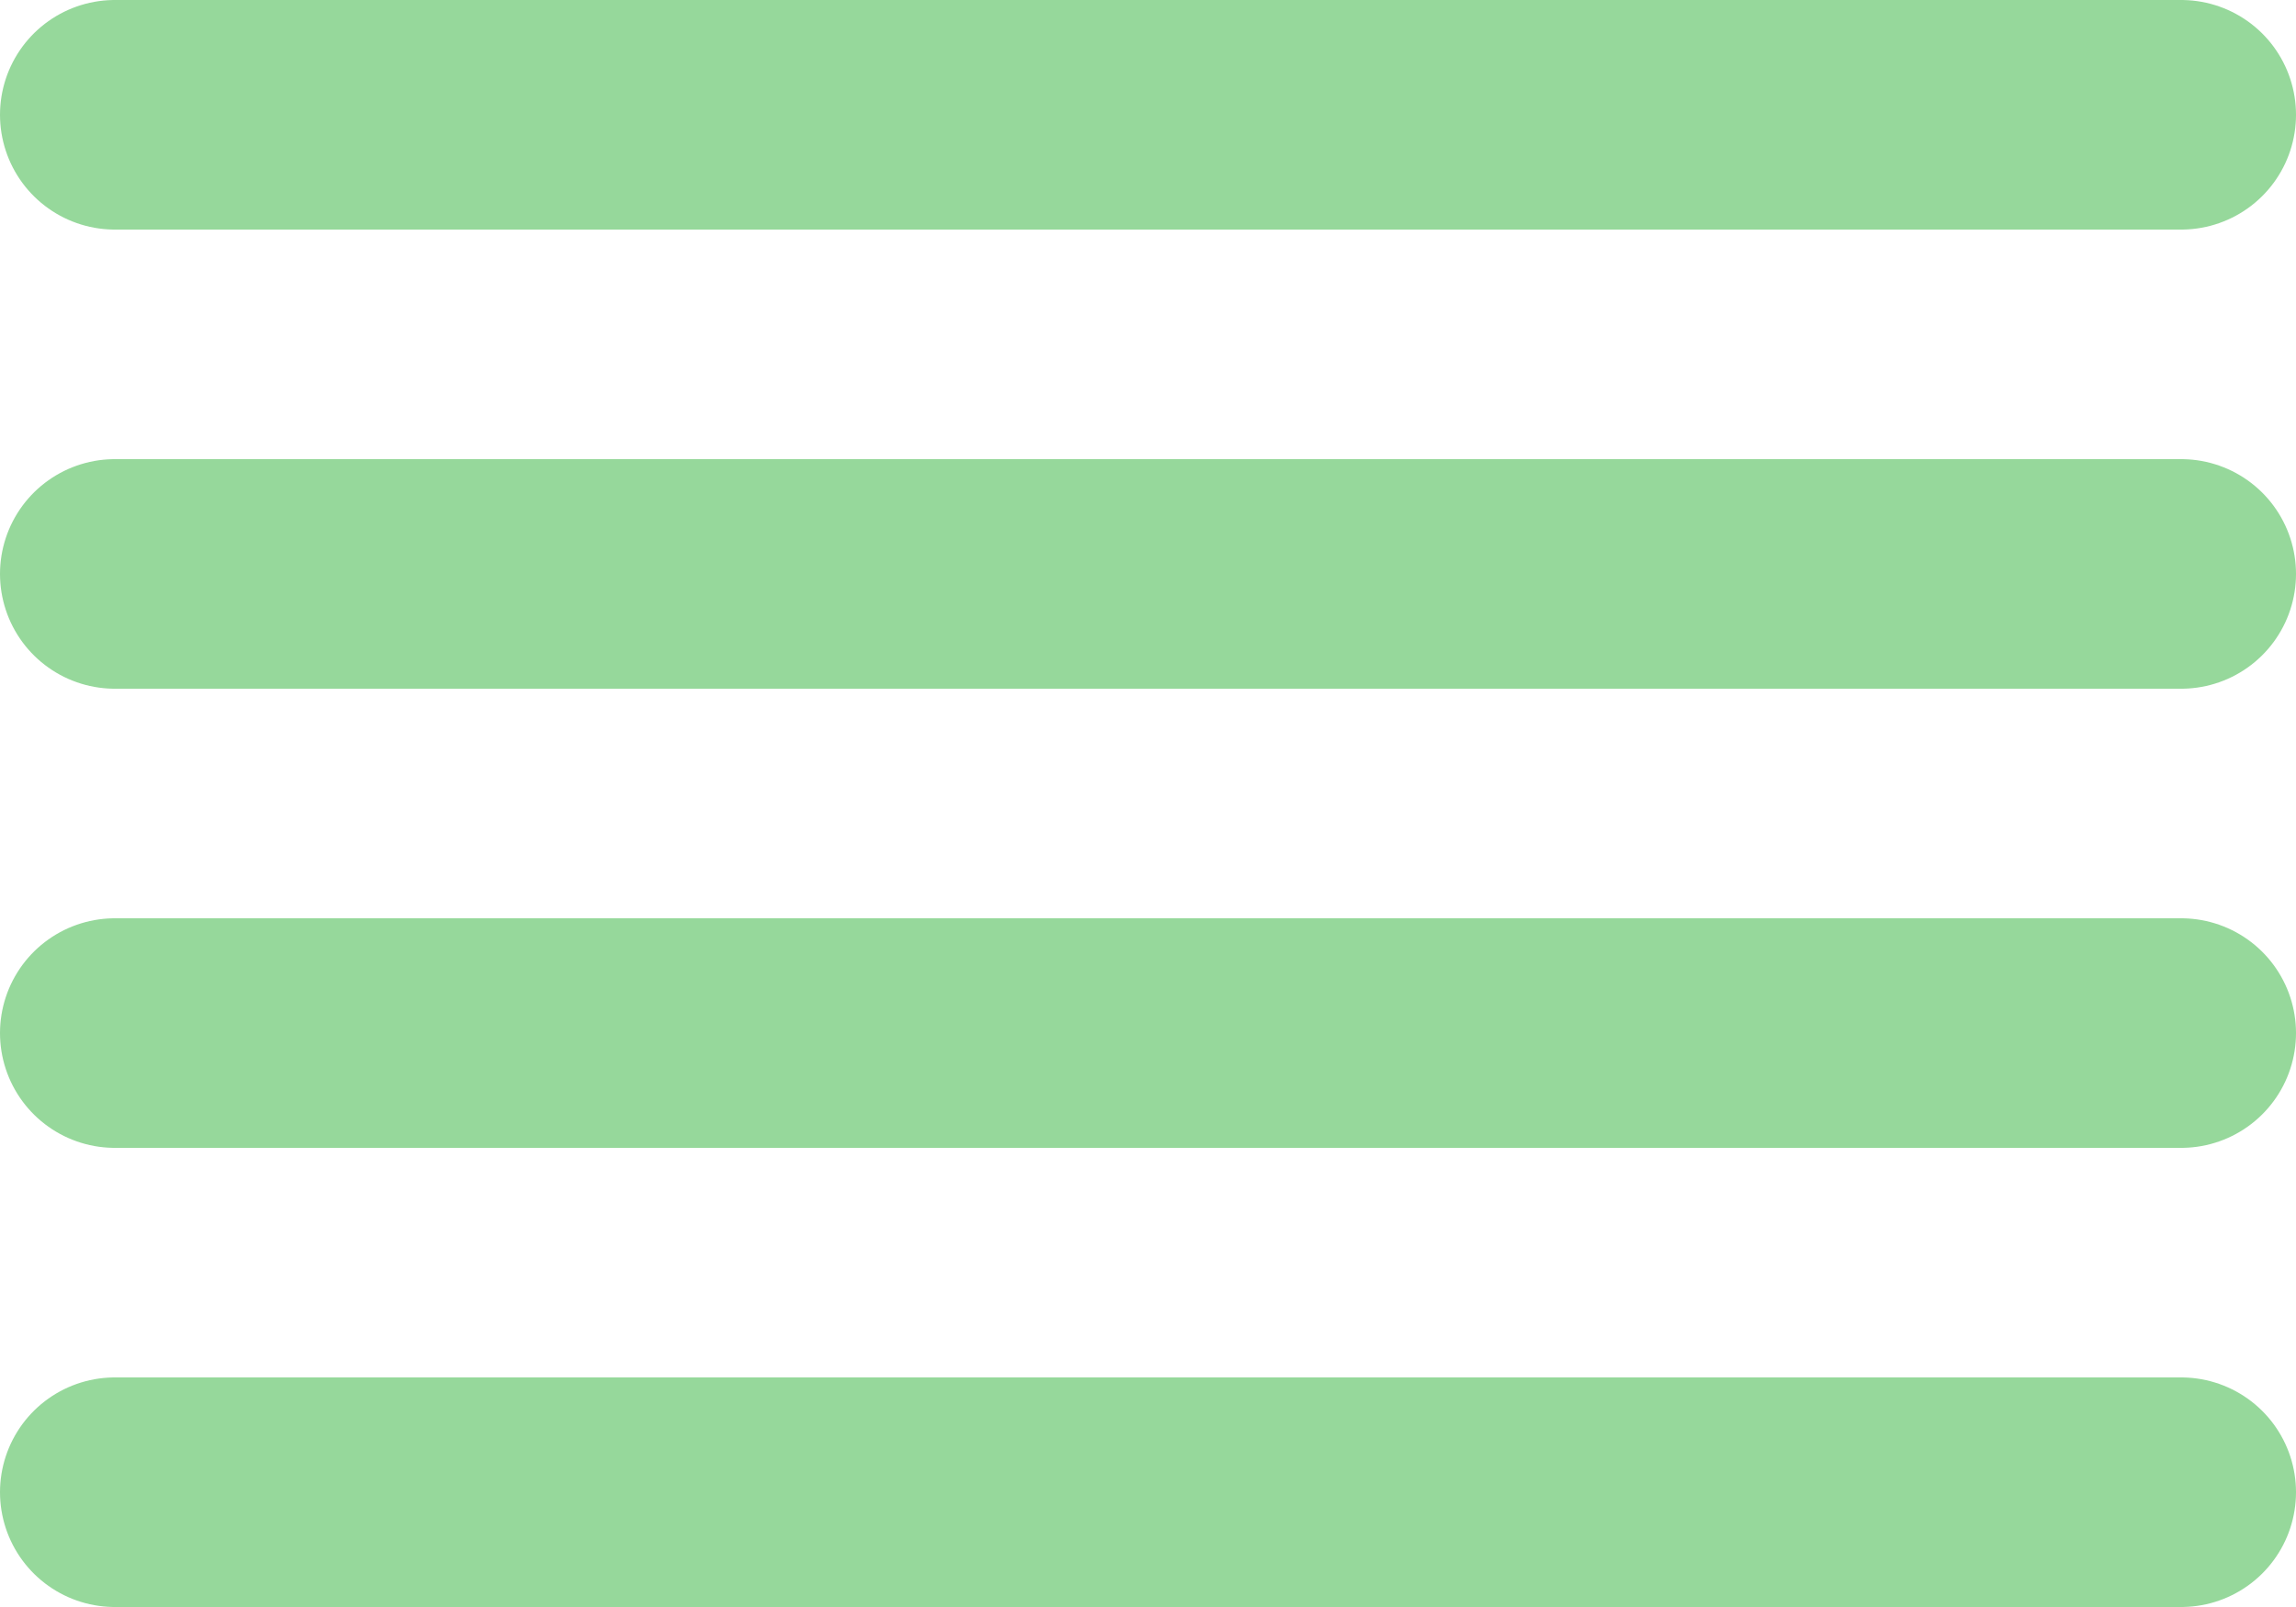 <svg width="20" height="14" viewBox="0 0 20 14" fill="none" xmlns="http://www.w3.org/2000/svg">
<path d="M19 5H1" stroke="#96D89B" stroke-width="2" stroke-linecap="round" stroke-linejoin="round"/>
<path d="M19 1H1" stroke="#96D89B" stroke-width="2" stroke-linecap="round" stroke-linejoin="round"/>
<path d="M19 9H1" stroke="#96D89B" stroke-width="2" stroke-linecap="round" stroke-linejoin="round"/>
<path d="M19 13H1" stroke="#96D89B" stroke-width="2" stroke-linecap="round" stroke-linejoin="round"/>
</svg>
